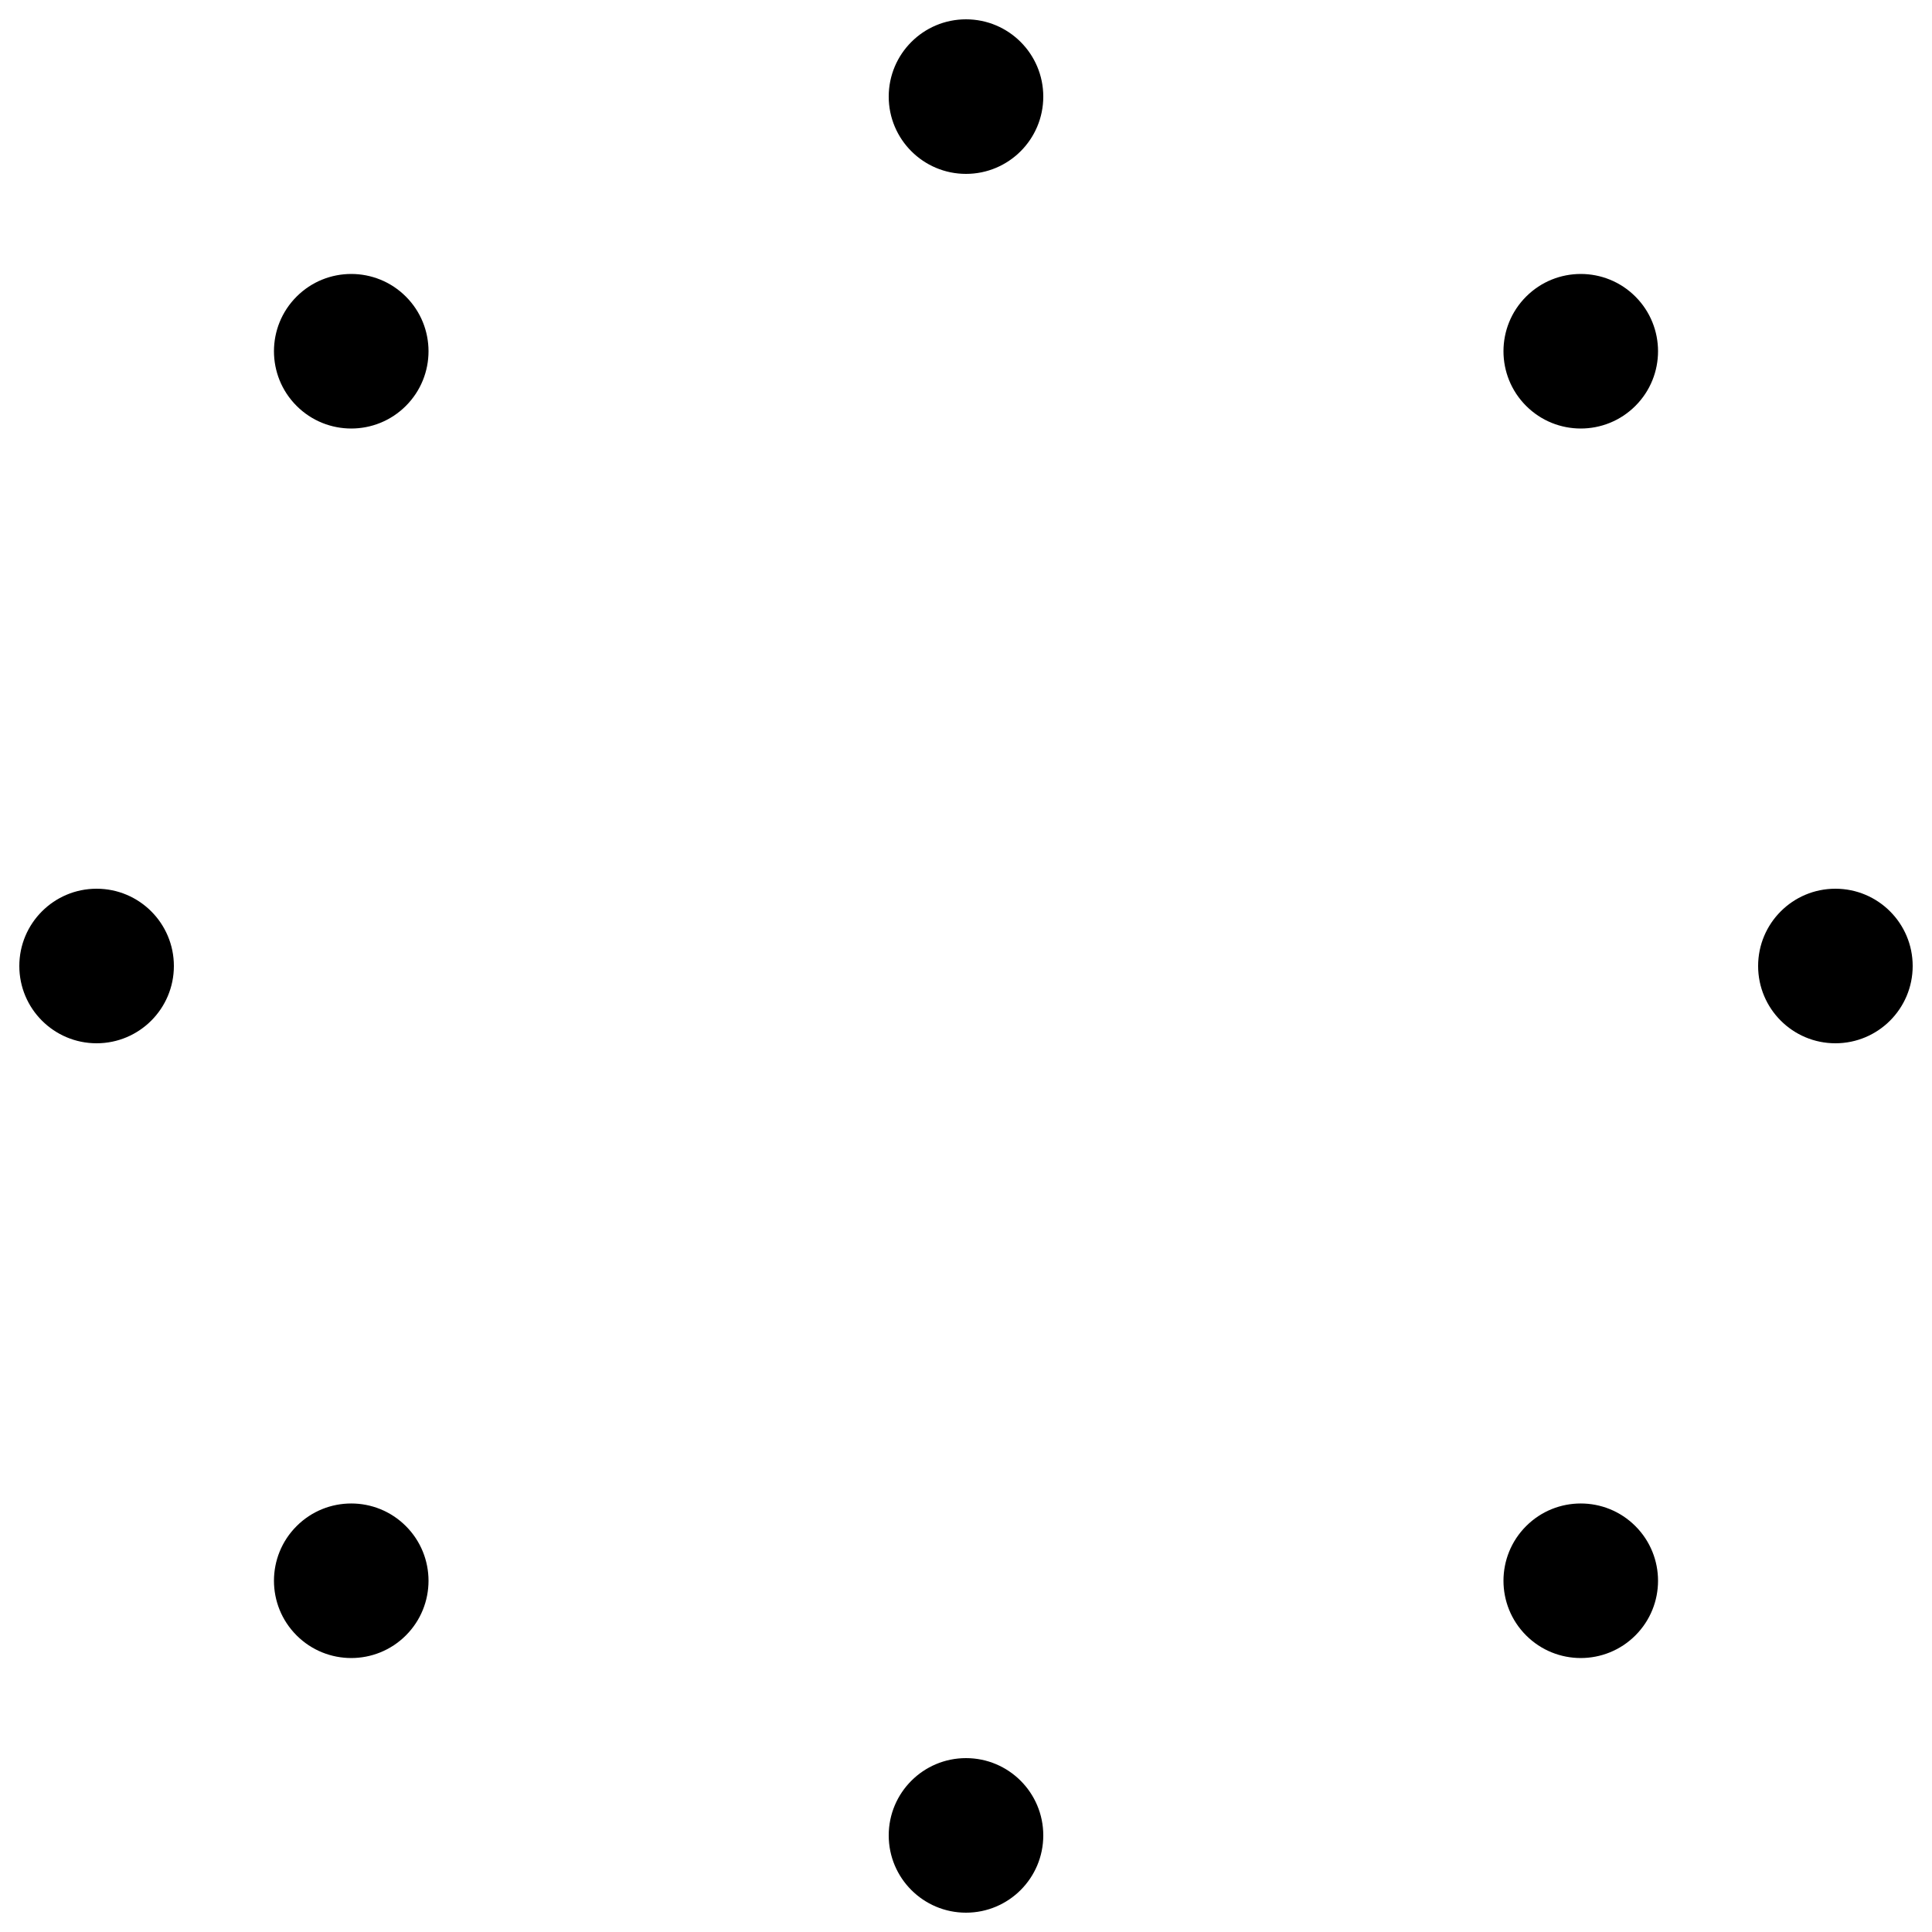 <svg width='136px' height='136px' xmlns="http://www.w3.org/2000/svg" viewBox="0 0 100 100" preserveAspectRatio="xMidYMid" class="uil-balls"><rect x="0" y="0" width="100" height="100" fill="none" class="bk"></rect><g transform="rotate(0 50 50)">
  <circle r="4" cx="5" cy="50">
    <animateTransform attributeName="transform" type="translate" begin="0s" repeatCount="indefinite" dur="0.5s" values="0 0;13.18 -31.82" keyTimes="0;1"/>
    <animate attributeName="fill" dur="0.5s" begin="0s" repeatCount="indefinite"  keyTimes="0;1" values="#fefefe;#cec9c9"/>
  </circle>
</g><g transform="rotate(45 50 50)">
  <circle r="4" cx="5" cy="50">
    <animateTransform attributeName="transform" type="translate" begin="0s" repeatCount="indefinite" dur="0.5s" values="0 0;13.18 -31.82" keyTimes="0;1"/>
    <animate attributeName="fill" dur="0.5s" begin="0s" repeatCount="indefinite"  keyTimes="0;1" values="#cec9c9;#3c302e"/>
  </circle>
</g><g transform="rotate(90 50 50)">
  <circle r="4" cx="5" cy="50">
    <animateTransform attributeName="transform" type="translate" begin="0s" repeatCount="indefinite" dur="0.5s" values="0 0;13.18 -31.82" keyTimes="0;1"/>
    <animate attributeName="fill" dur="0.5s" begin="0s" repeatCount="indefinite"  keyTimes="0;1" values="#3c302e;#bb171a"/>
  </circle>
</g><g transform="rotate(135 50 50)">
  <circle r="4" cx="5" cy="50">
    <animateTransform attributeName="transform" type="translate" begin="0s" repeatCount="indefinite" dur="0.5s" values="0 0;13.18 -31.82" keyTimes="0;1"/>
    <animate attributeName="fill" dur="0.5s" begin="0s" repeatCount="indefinite"  keyTimes="0;1" values="#bb171a;#fefefe"/>
  </circle>
</g><g transform="rotate(180 50 50)">
  <circle r="4" cx="5" cy="50">
    <animateTransform attributeName="transform" type="translate" begin="0s" repeatCount="indefinite" dur="0.5s" values="0 0;13.18 -31.82" keyTimes="0;1"/>
    <animate attributeName="fill" dur="0.5s" begin="0s" repeatCount="indefinite"  keyTimes="0;1" values="#fefefe;#cec9c9"/>
  </circle>
</g><g transform="rotate(225 50 50)">
  <circle r="4" cx="5" cy="50">
    <animateTransform attributeName="transform" type="translate" begin="0s" repeatCount="indefinite" dur="0.5s" values="0 0;13.18 -31.82" keyTimes="0;1"/>
    <animate attributeName="fill" dur="0.5s" begin="0s" repeatCount="indefinite"  keyTimes="0;1" values="#cec9c9;#3c302e"/>
  </circle>
</g><g transform="rotate(270 50 50)">
  <circle r="4" cx="5" cy="50">
    <animateTransform attributeName="transform" type="translate" begin="0s" repeatCount="indefinite" dur="0.5s" values="0 0;13.18 -31.82" keyTimes="0;1"/>
    <animate attributeName="fill" dur="0.5s" begin="0s" repeatCount="indefinite"  keyTimes="0;1" values="#3c302e;#bb171a"/>
  </circle>
</g><g transform="rotate(315 50 50)">
  <circle r="4" cx="5" cy="50">
    <animateTransform attributeName="transform" type="translate" begin="0s" repeatCount="indefinite" dur="0.5s" values="0 0;13.18 -31.82" keyTimes="0;1"/>
    <animate attributeName="fill" dur="0.5s" begin="0s" repeatCount="indefinite"  keyTimes="0;1" values="#bb171a;#fefefe"/>
  </circle>
</g></svg>